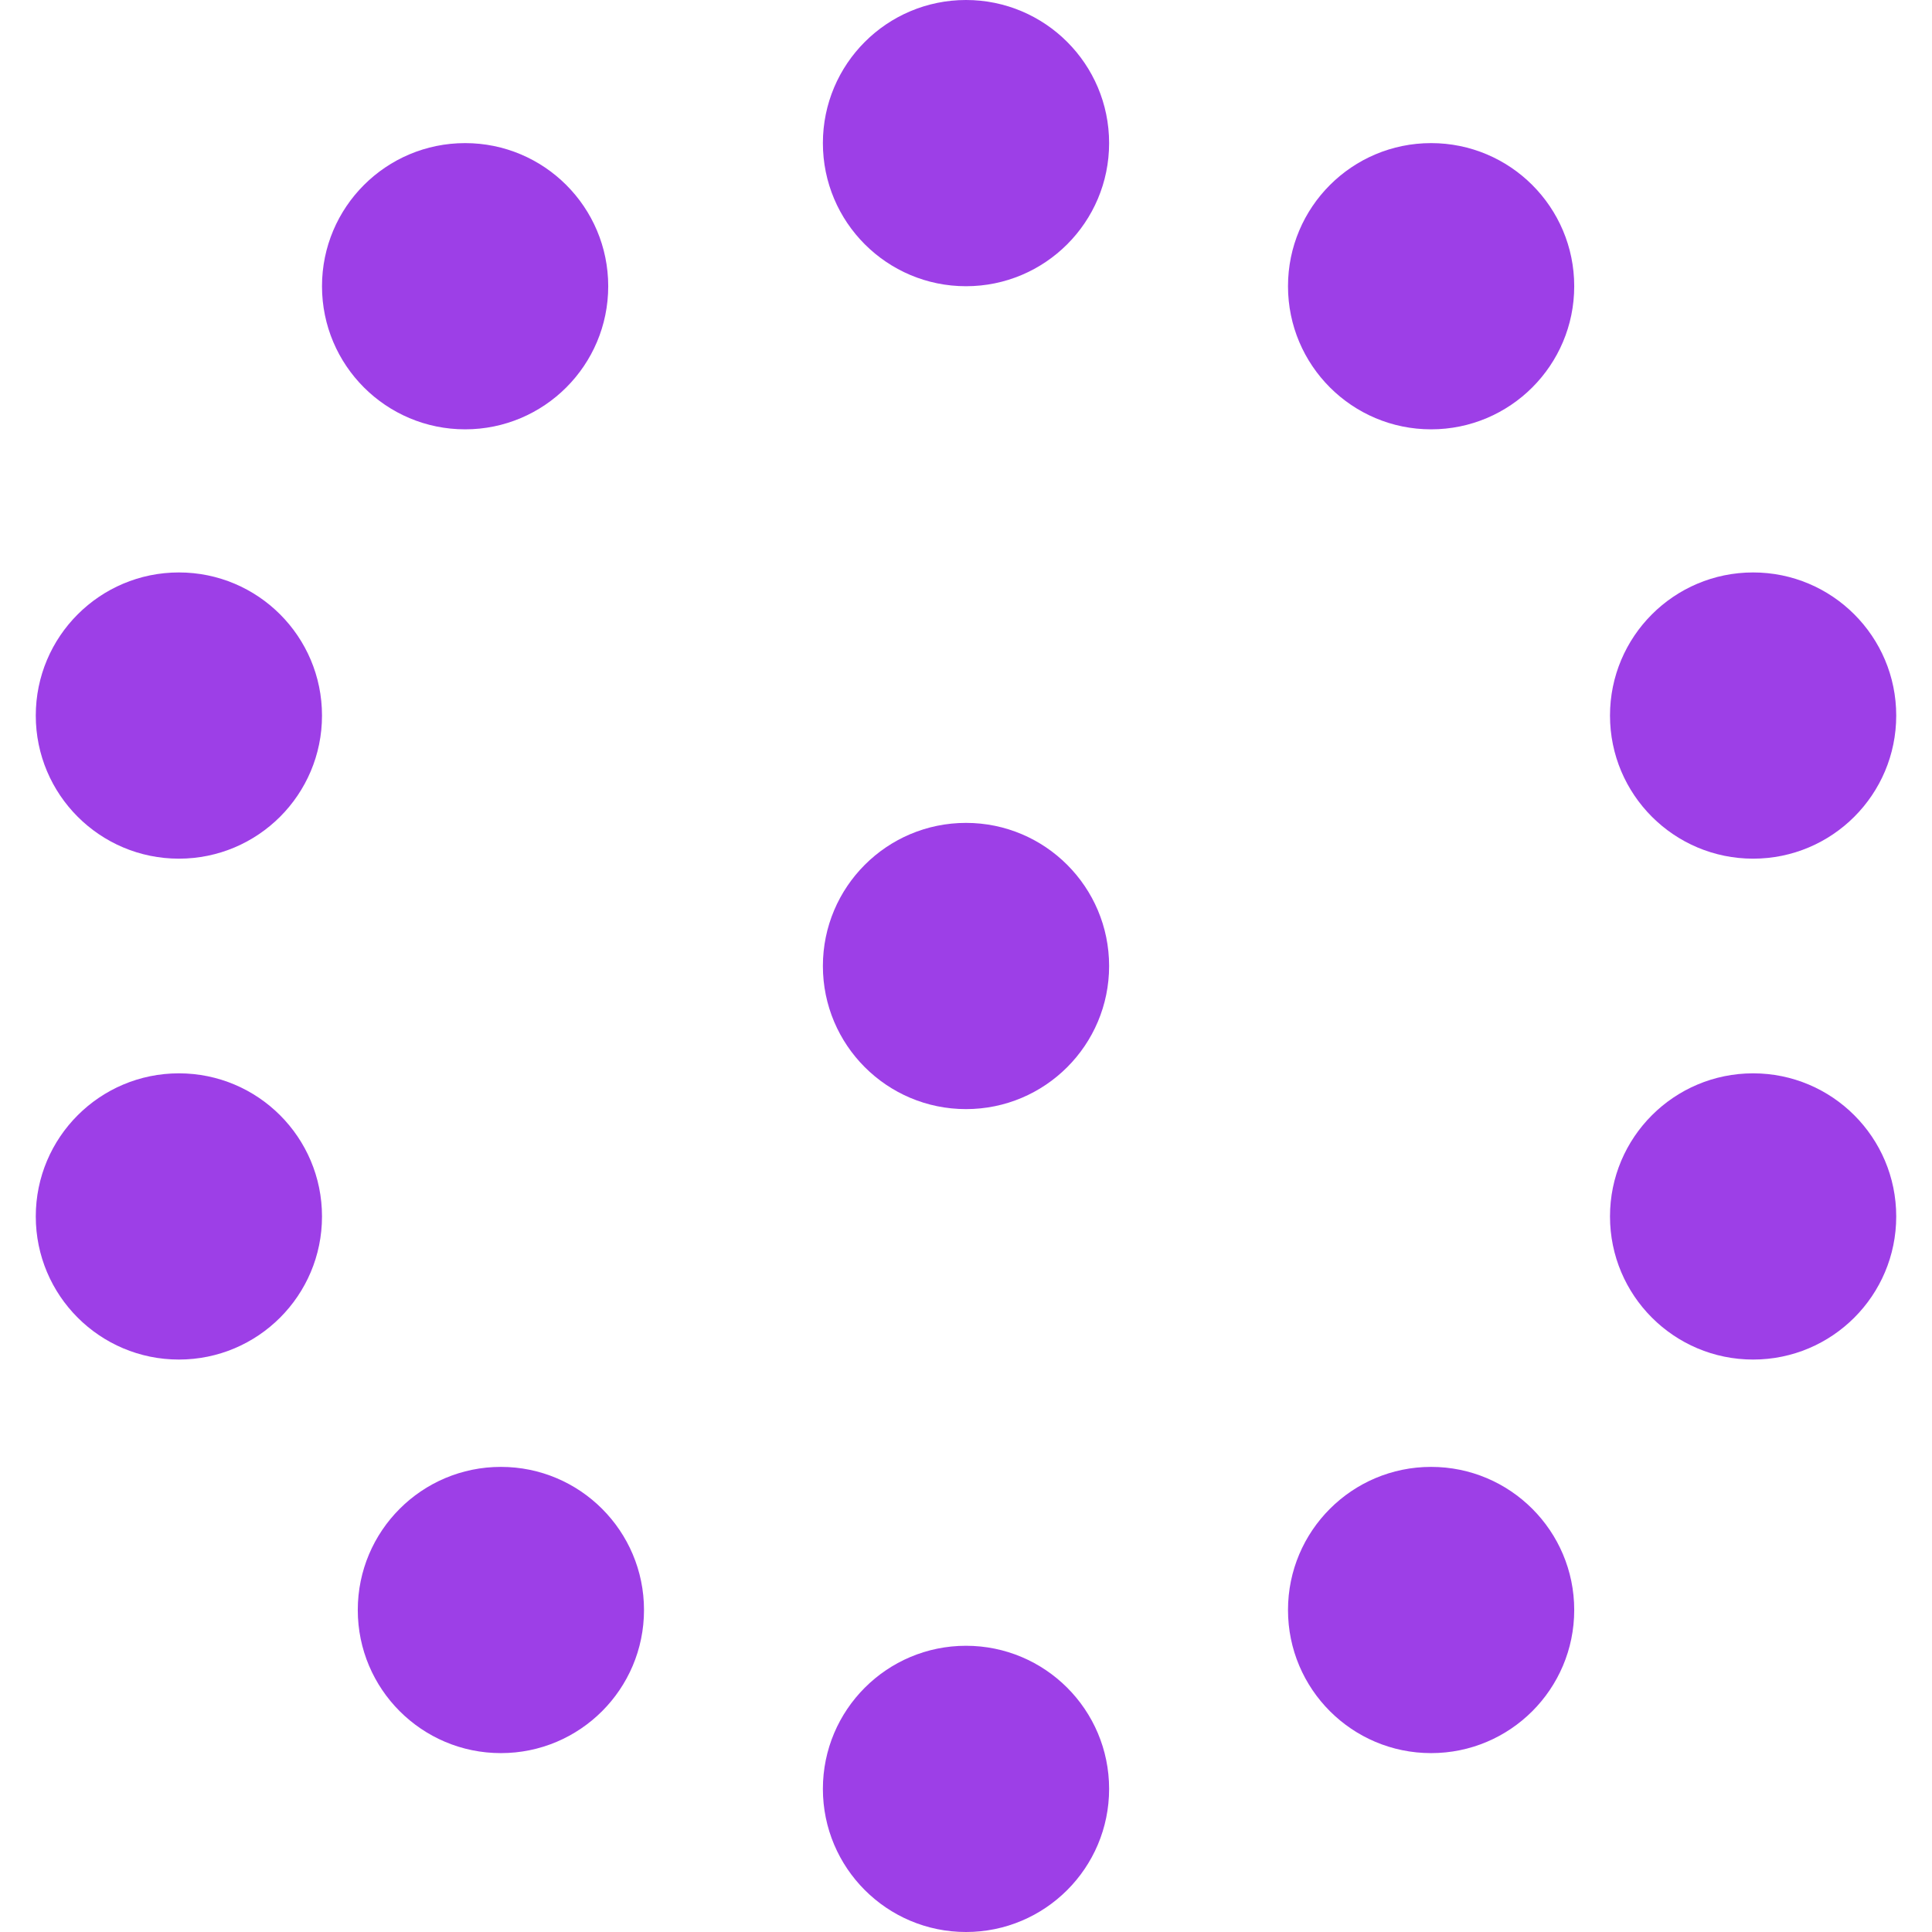 <svg width="54" height="54" viewBox="0 0 54 54" fill="none" xmlns="http://www.w3.org/2000/svg">
  <circle cx="27" cy="4" r="4" fill="#9D3FE7"/>
  <circle cx="40" cy="8" r="4" fill="#9D3FE7"/>
  <circle cx="49" cy="20" r="4" fill="#9D3FE7"/>
  <circle cx="49" cy="34" r="4" fill="#9D3FE7"/>
  <circle cx="40" cy="45" r="4" fill="#9D3FE7"/>
  <circle cx="27" cy="50" r="4" fill="#9D3FE7"/>
  <circle cx="14" cy="45" r="4" fill="#9D3FE7"/>
  <circle cx="5" cy="34" r="4" fill="#9D3FE7"/>
  <circle cx="5" cy="20" r="4" fill="#9D3FE7"/>
  <circle cx="13" cy="8" r="4" fill="#9D3FE7"/>
  <circle cx="27" cy="27" r="4" fill="#9D3FE7"/>
</svg>
